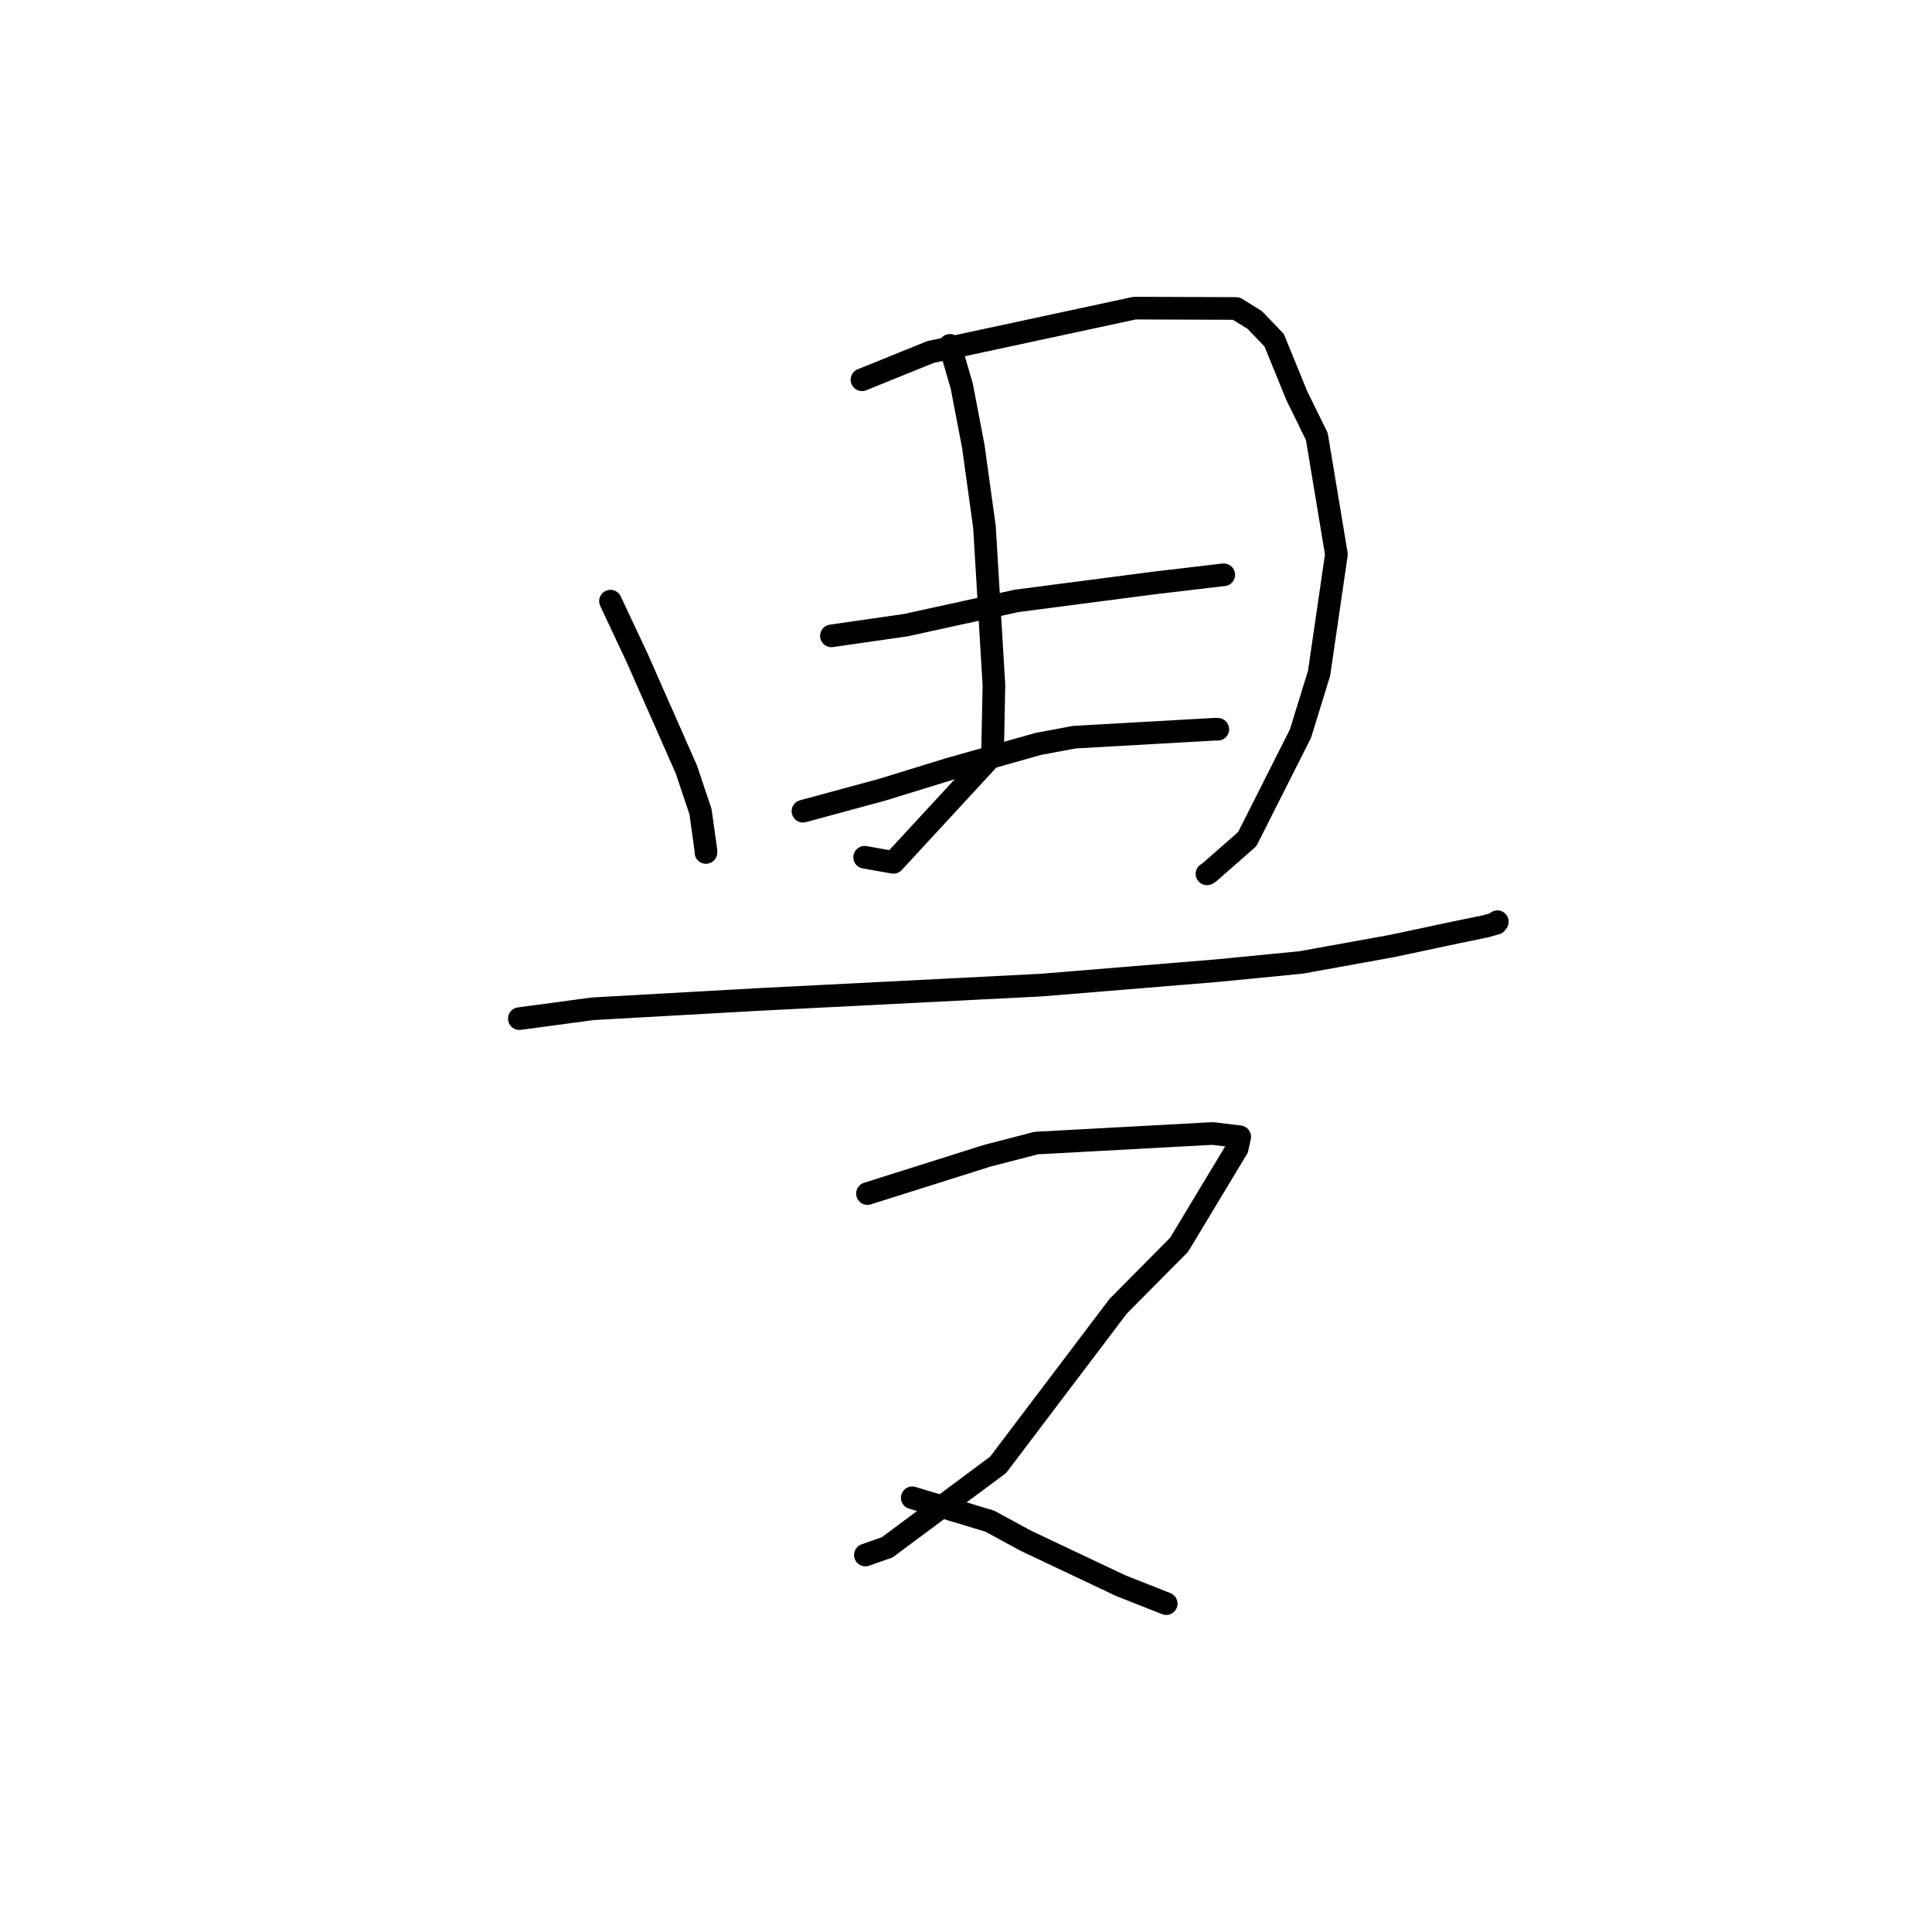 <?xml version="1.0" standalone="no"?>
    <svg width="256" height="256" xmlns="http://www.w3.org/2000/svg" version="1.1">
    <polyline stroke="black" stroke-width="3" stroke-linecap="round" fill="transparent" stroke-linejoin="round" points="80.892 79.657 84.437 87.207 90.957 101.983 92.821 107.553 93.552 112.794 93.542 112.936 93.541 112.957 " />
        <polyline stroke="black" stroke-width="3" stroke-linecap="round" fill="transparent" stroke-linejoin="round" points="114.216 50.32 123.306 46.642 150.343 40.829 163.794 40.874 166.254 42.394 168.829 45.072 171.828 52.421 174.488 57.839 177.082 73.456 174.787 89.201 172.322 97.202 165.258 111.198 160.2 115.627 159.931 115.793 " />
        <polyline stroke="black" stroke-width="3" stroke-linecap="round" fill="transparent" stroke-linejoin="round" points="125.87 45.765 127.438 51.165 128.965 59.127 130.447 69.828 131.7 90.776 131.516 100.038 118.384 114.265 114.569 113.592 " />
        <polyline stroke="black" stroke-width="3" stroke-linecap="round" fill="transparent" stroke-linejoin="round" points="110.163 84.256 120.026 82.835 134.718 79.618 152.908 77.248 161.987 76.179 162.138 76.168 162.153 76.167 162.154 76.167 " />
        <polyline stroke="black" stroke-width="3" stroke-linecap="round" fill="transparent" stroke-linejoin="round" points="106.397 107.489 116.848 104.655 125.689 101.932 137.594 98.568 142.359 97.679 160.835 96.632 161.359 96.63 161.364 96.63 " />
        <polyline stroke="black" stroke-width="3" stroke-linecap="round" fill="transparent" stroke-linejoin="round" points="68.814 134.975 78.541 133.667 100.034 132.46 138.001 130.529 161.184 128.625 172.403 127.529 184.443 125.351 193.274 123.476 196.824 122.747 198.244 122.348 198.385 122.161 198.402 122.138 198.407 122.131 " />
        <polyline stroke="black" stroke-width="3" stroke-linecap="round" fill="transparent" stroke-linejoin="round" points="114.945 158.154 130.776 153.154 137.302 151.462 160.685 150.193 163.912 150.584 164.267 150.627 164.27 150.627 164.27 150.627 164.27 150.627 163.936 152.16 156.238 164.938 148.165 173.08 132.26 194.093 117.559 205.03 114.664 206.048 " />
        <polyline stroke="black" stroke-width="3" stroke-linecap="round" fill="transparent" stroke-linejoin="round" points="120.877 198.466 131.147 201.559 135.912 204.151 148.488 210.1 153.979 212.272 154.529 212.489 " />
        </svg>